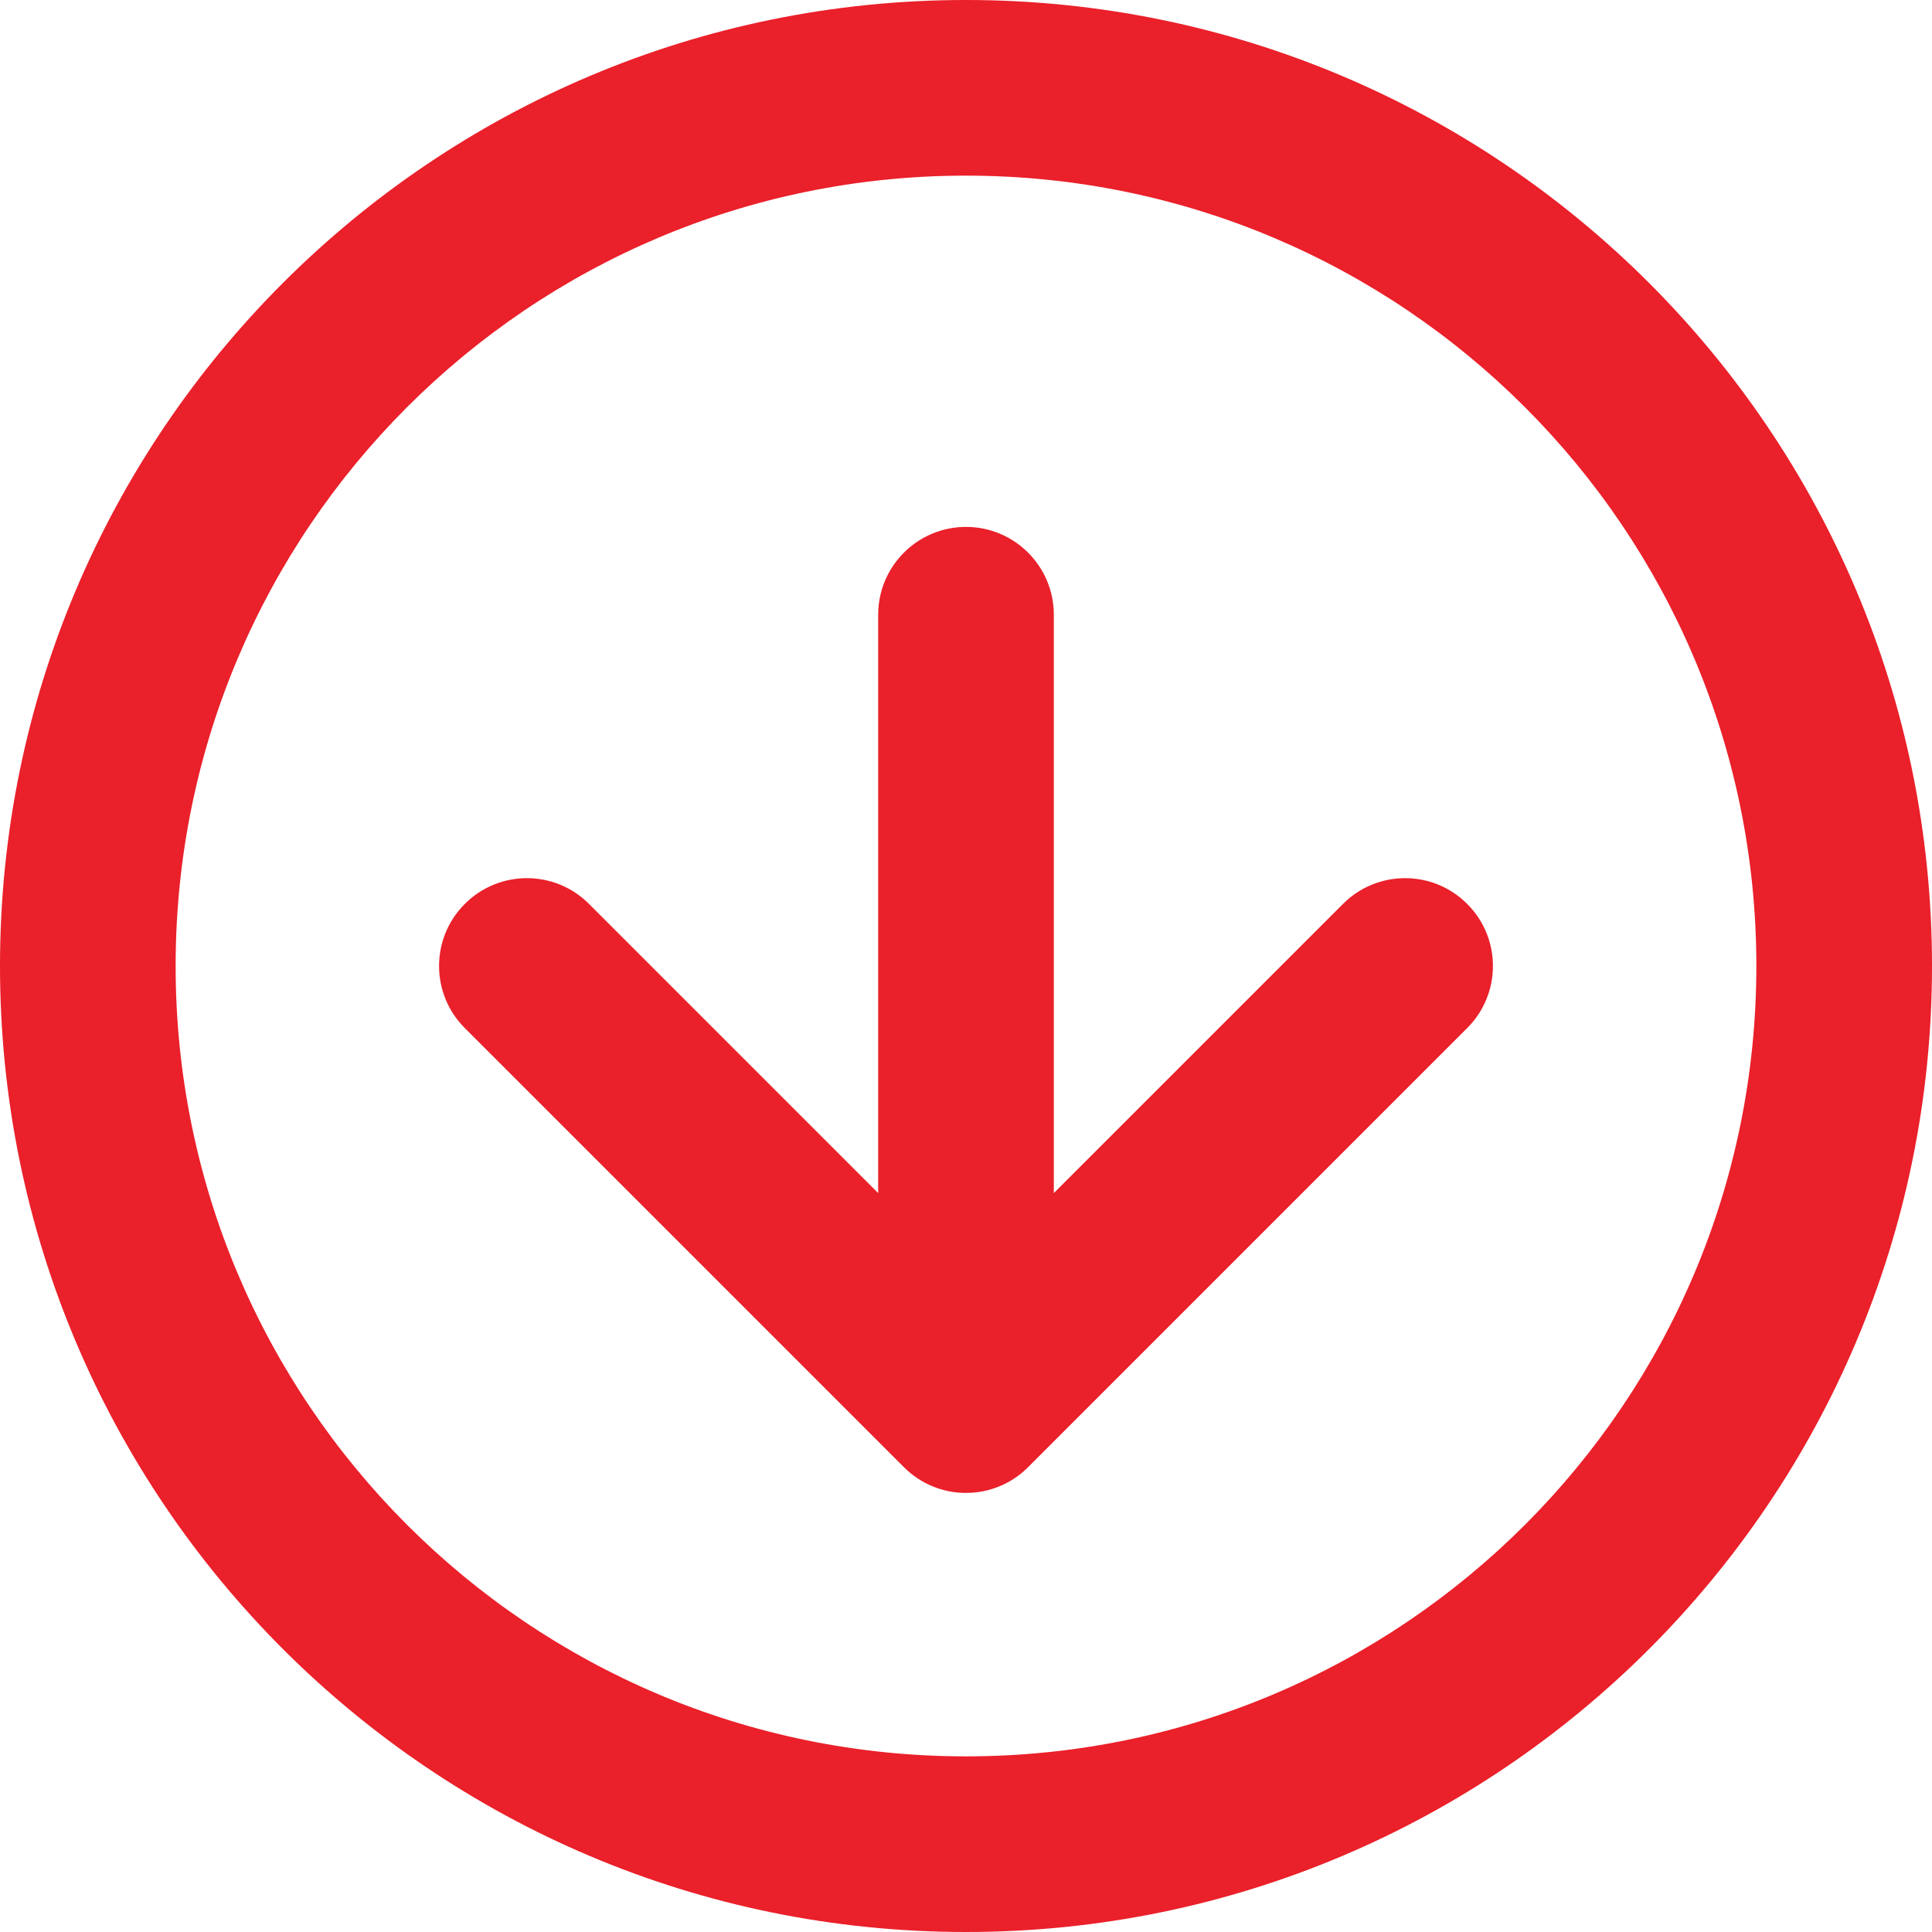 <svg width="22" height="22" viewBox="0 0 22 22" fill="none" xmlns="http://www.w3.org/2000/svg">
<path fill-rule="evenodd" clip-rule="evenodd" d="M11 2C6.029 2 2 6.029 2 11C2 15.971 6.029 20 11 20C15.971 20 20 15.971 20 11C20 6.029 15.971 2 11 2ZM0 11C0 4.925 4.925 0 11 0C17.075 0 22 4.925 22 11C22 17.075 17.075 22 11 22C4.925 22 0 17.075 0 11Z" fill="#EA202A"/>
<path d="M5.293 11.707C4.902 11.317 4.902 10.683 5.293 10.293C5.683 9.902 6.317 9.902 6.707 10.293L10 13.586L10 7C10 6.448 10.448 6 11 6C11.552 6 12 6.448 12 7V13.586L15.293 10.293C15.683 9.902 16.317 9.902 16.707 10.293C17.098 10.683 17.098 11.317 16.707 11.707L11.708 16.706C11.704 16.71 11.7 16.714 11.696 16.718C11.517 16.892 11.272 16.999 11.003 17L11 17L10.997 17C10.863 17 10.734 16.973 10.617 16.924C10.499 16.875 10.389 16.803 10.293 16.707L5.293 11.707Z" fill="#EA202A"/>
</svg>
